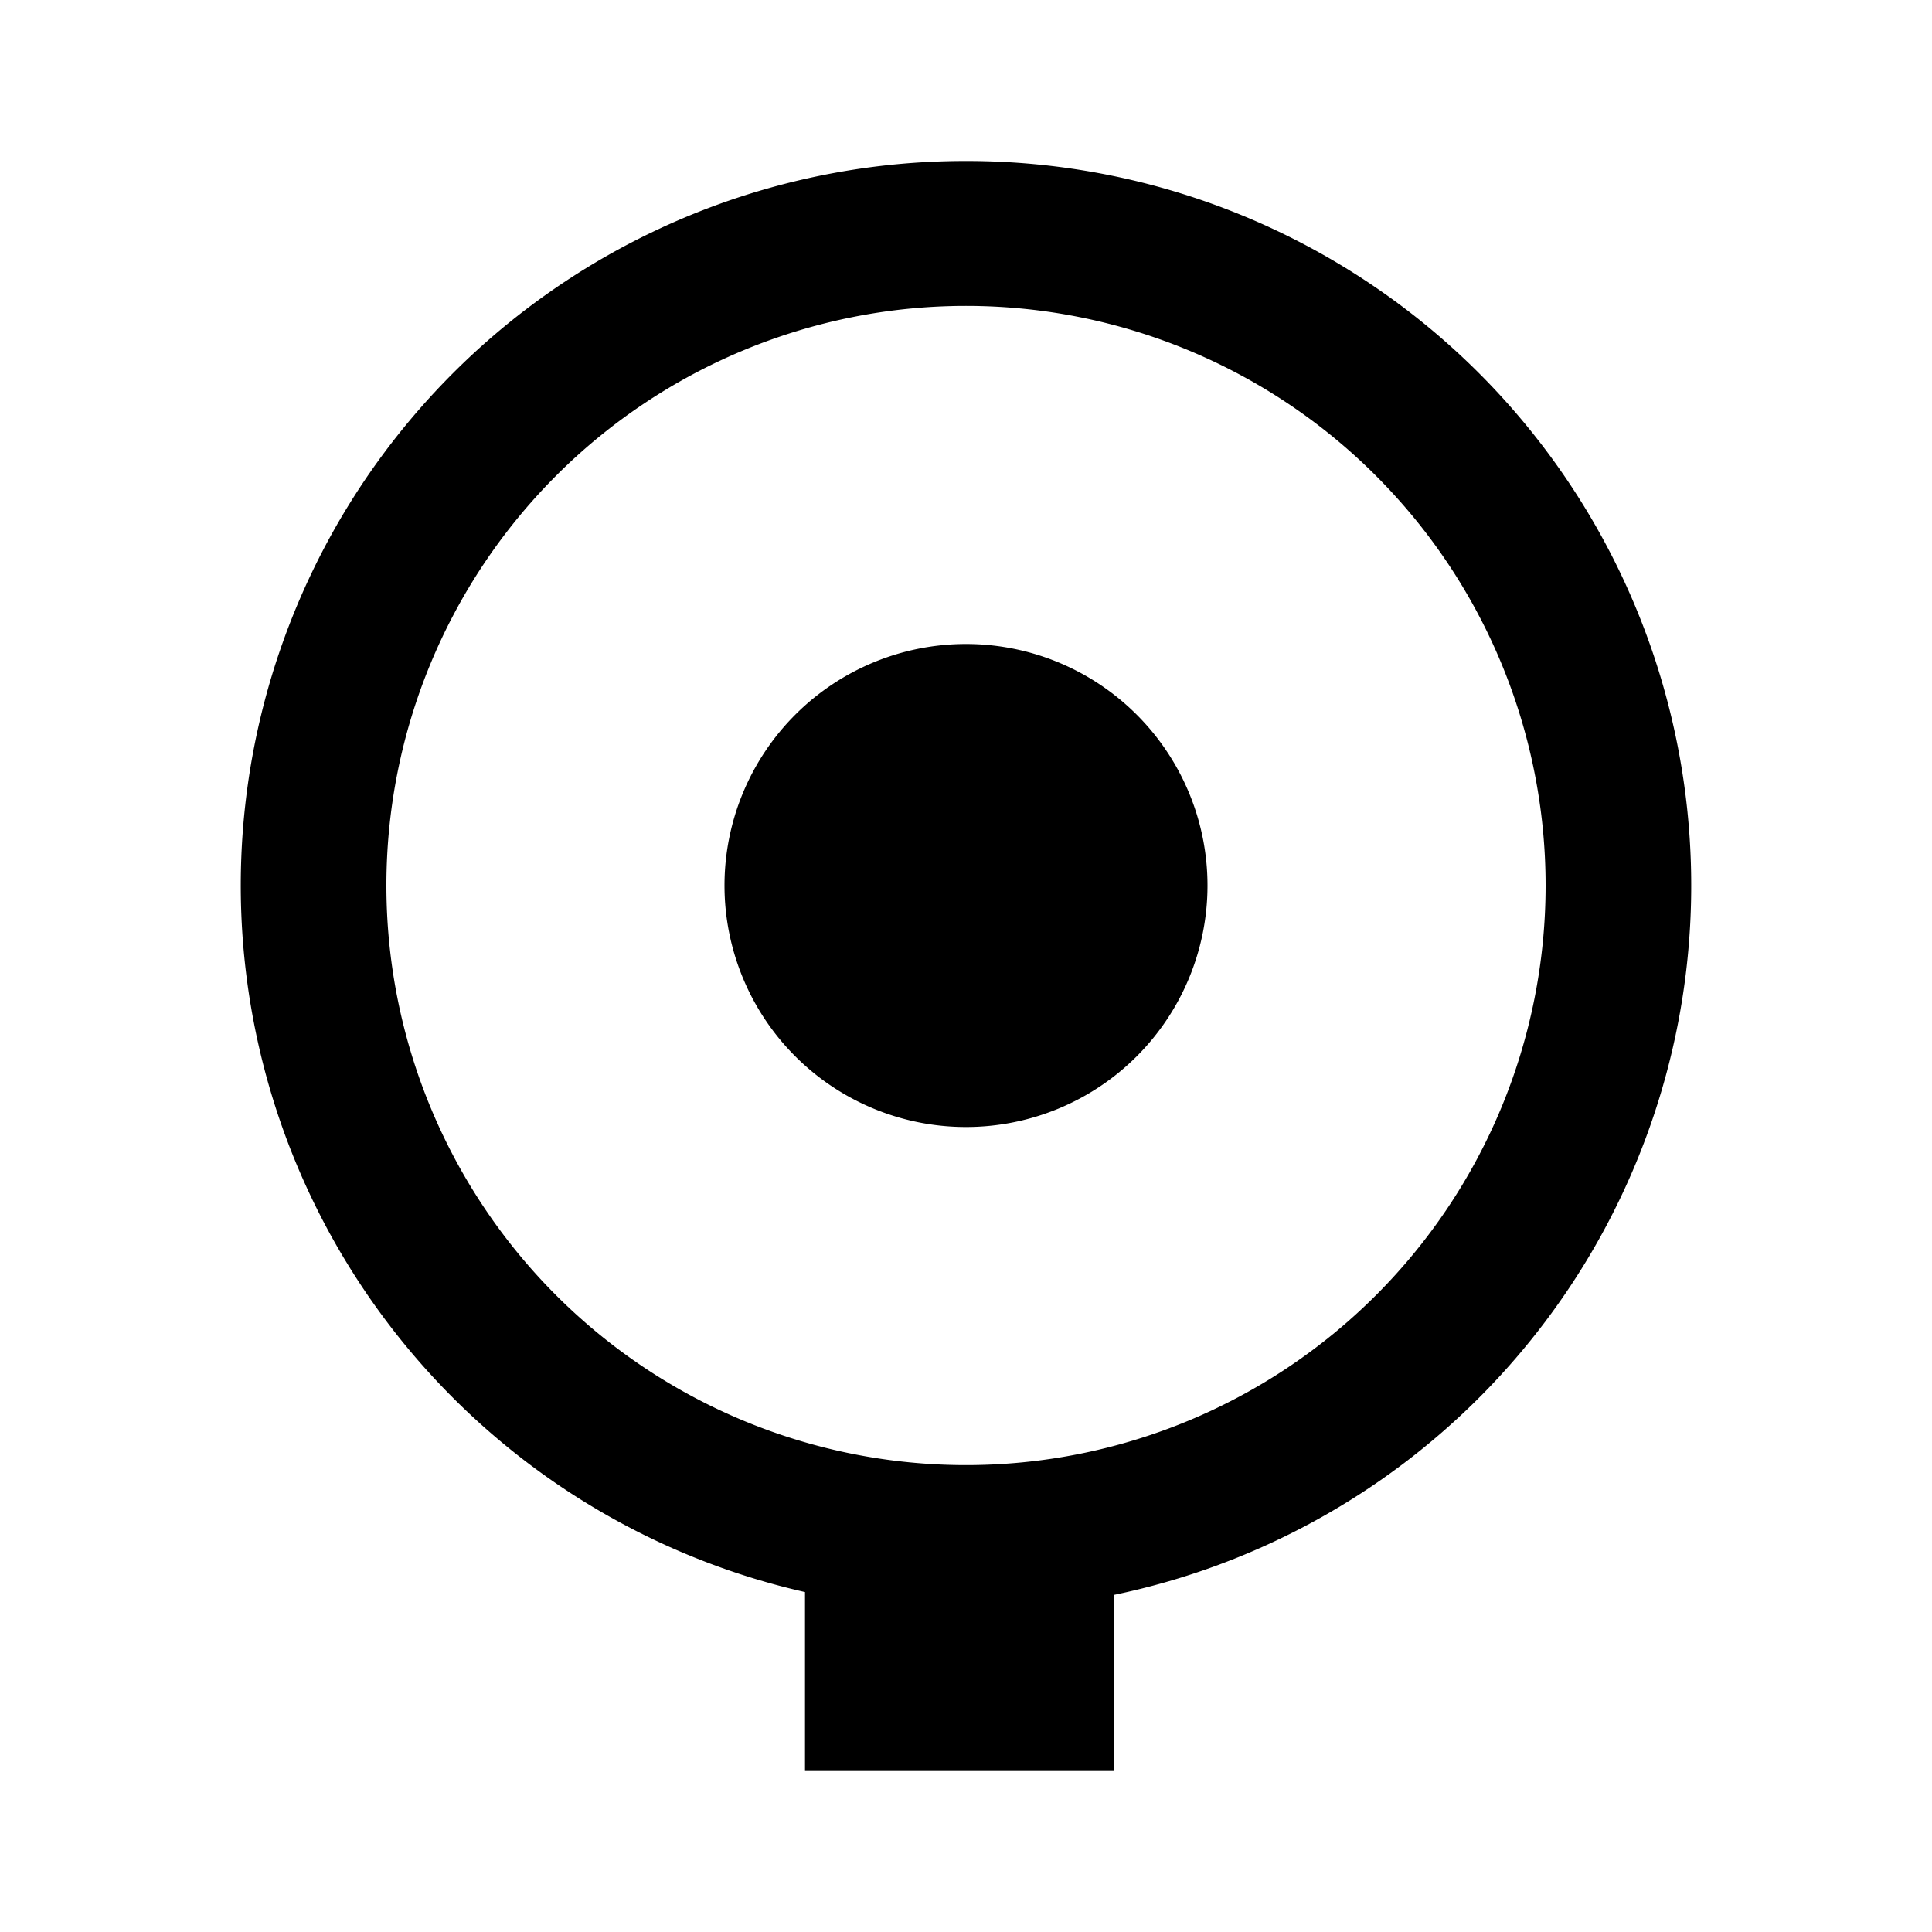 <?xml version="1.0" standalone="no"?><!DOCTYPE svg PUBLIC "-//W3C//DTD SVG 1.1//EN" "http://www.w3.org/Graphics/SVG/1.1/DTD/svg11.dtd"><svg t="1605090728924" class="icon" viewBox="0 0 1024 1024" version="1.1" xmlns="http://www.w3.org/2000/svg" p-id="6261" xmlns:xlink="http://www.w3.org/1999/xlink" width="128" height="128"><defs><style type="text/css"></style></defs><path d="M512 85.333a384 384 0 0 1 78.251 760.021V938.667H426.667v-94.848A384 384 0 0 1 512 85.333z m0 76.8a307.2 307.2 0 1 0 0 614.4 307.2 307.2 0 0 0 0-614.4zM512 341.333a128 128 0 1 1 0 256 128 128 0 0 1 0-256z" p-id="6262"></path></svg>